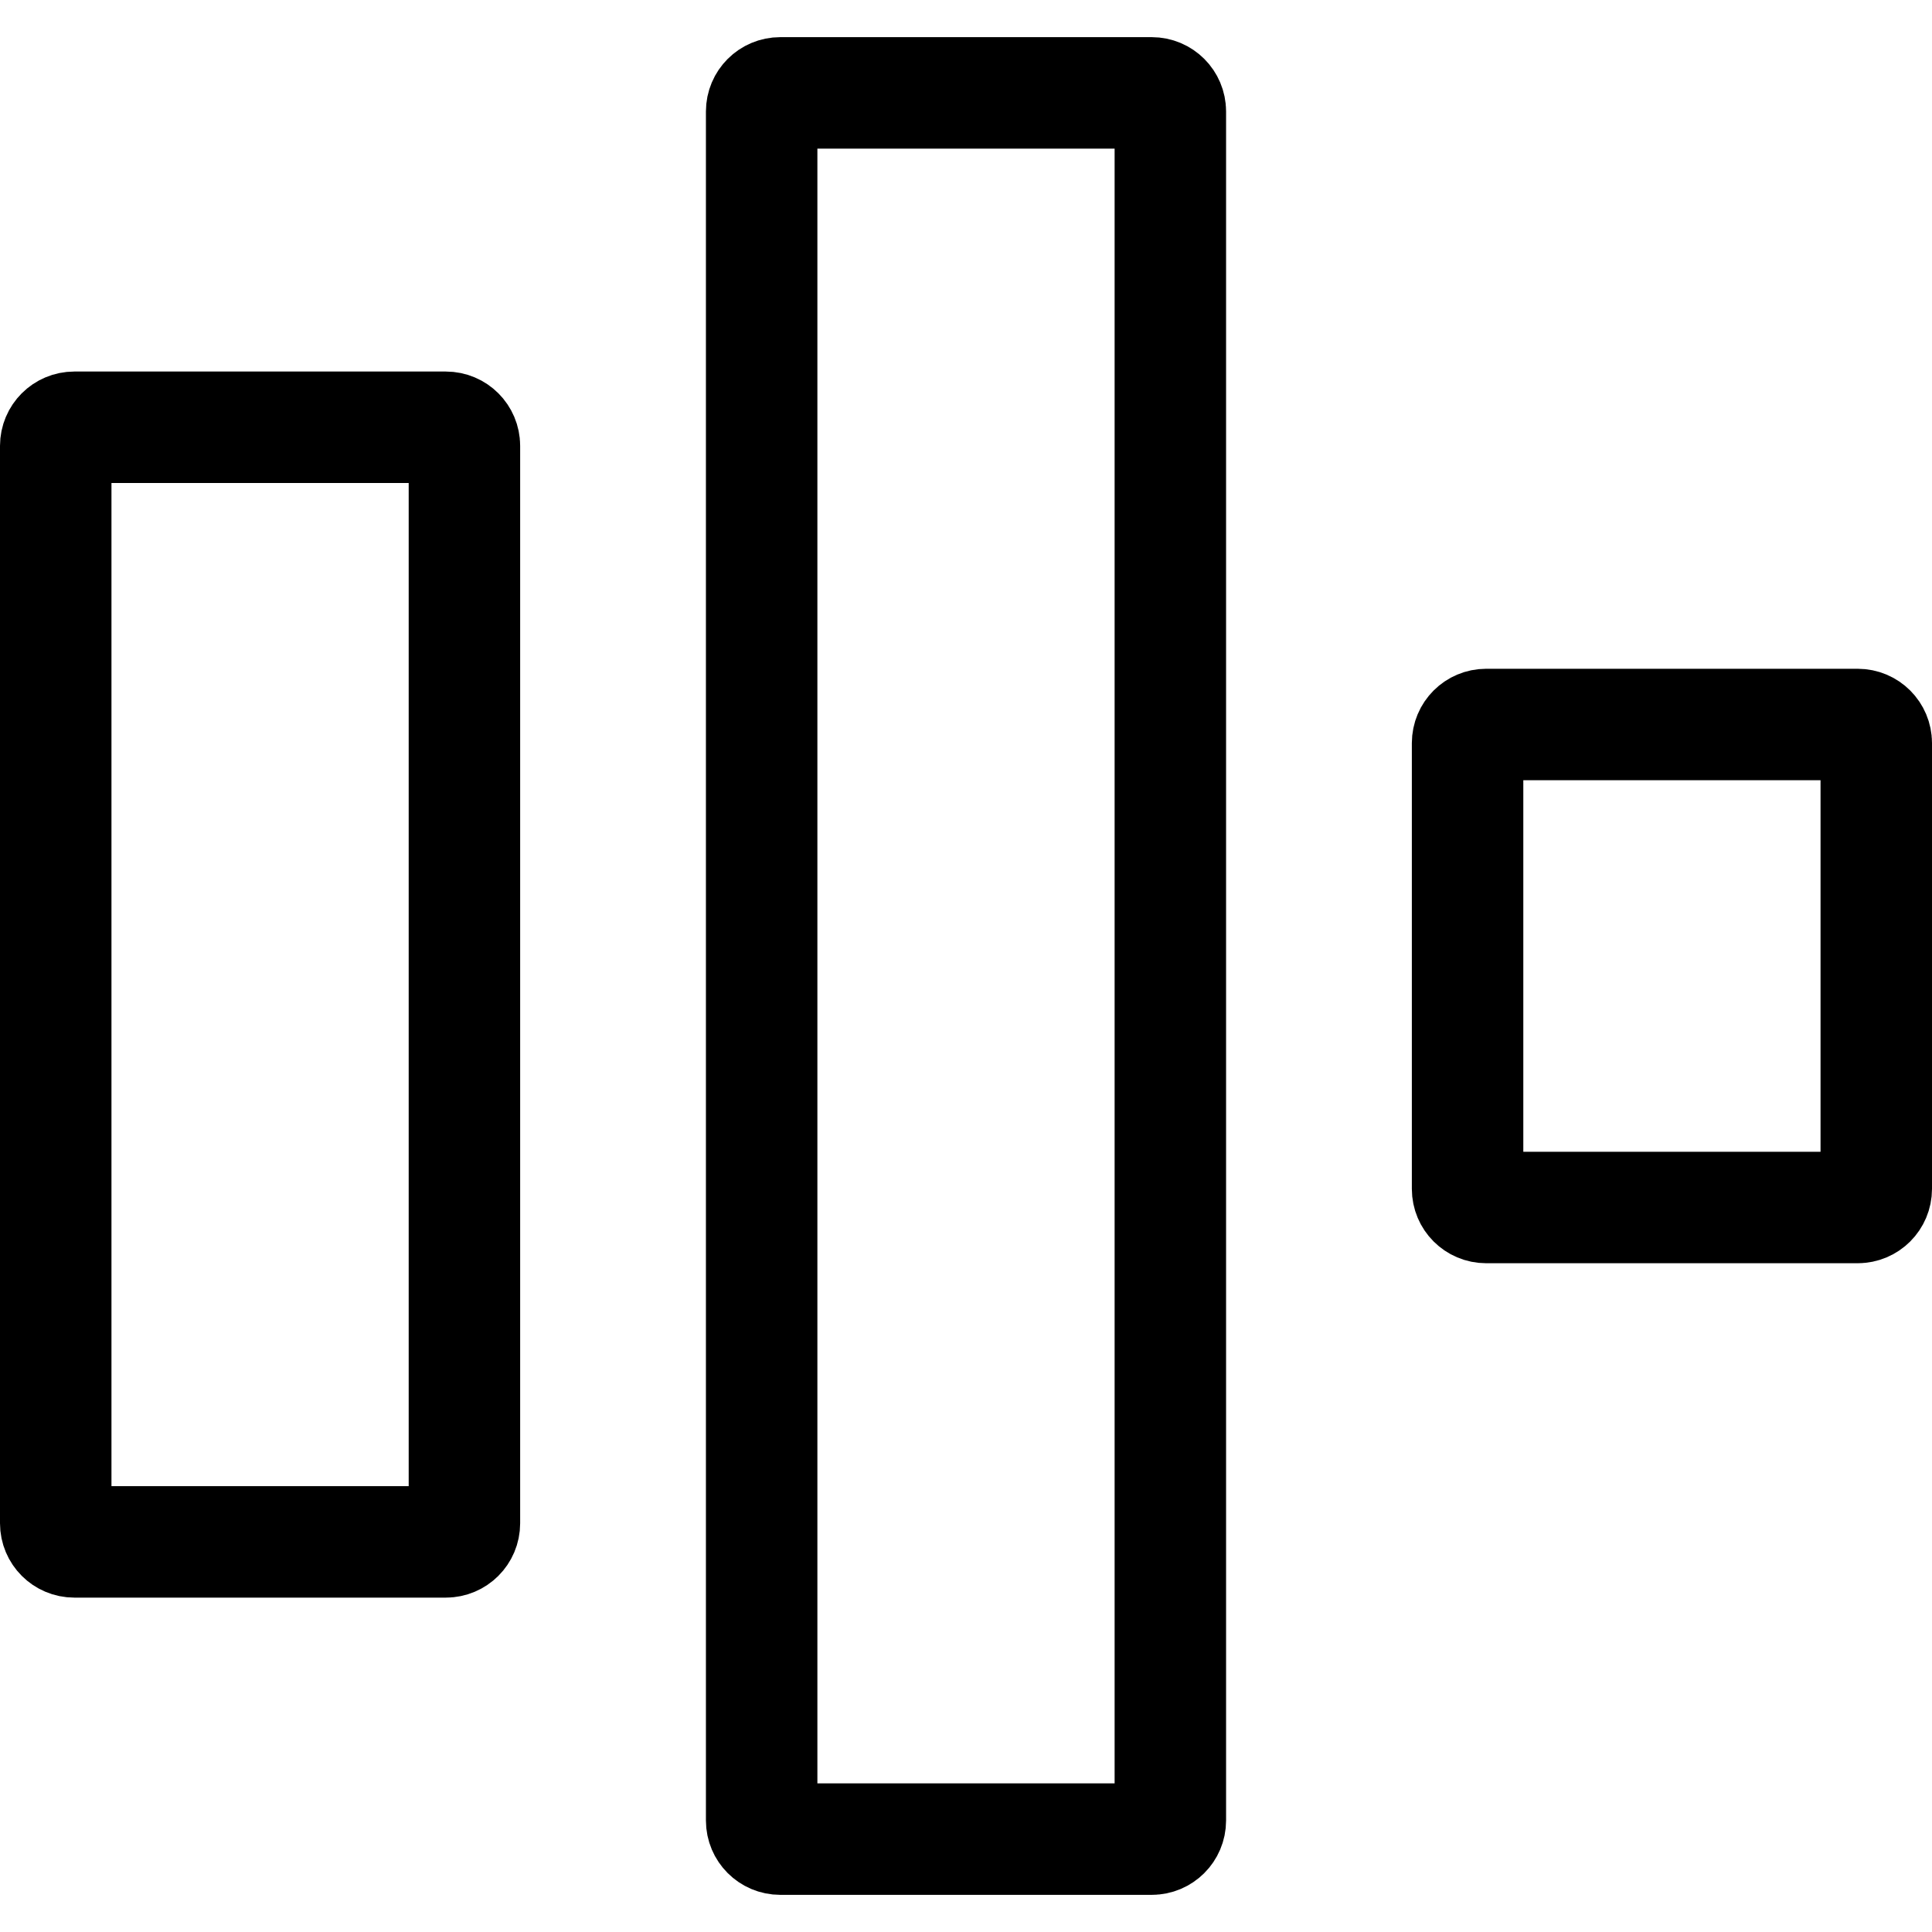 <?xml version="1.0" encoding="utf-8"?>
<!-- Generator: Adobe Illustrator 16.0.0, SVG Export Plug-In . SVG Version: 6.00 Build 0)  -->
<!DOCTYPE svg PUBLIC "-//W3C//DTD SVG 1.0//EN" "http://www.w3.org/TR/2001/REC-SVG-20010904/DTD/svg10.dtd">
<svg width="16" height="16" viewBox="0 0 52 50" fill="none"
	xmlns="http://www.w3.org/2000/svg">
	<path d="M39.5 31V19C39.5 18.724 39.724 18.5 40 18.5H50C50.276 18.5 50.5 18.724 50.5 19V31C50.5 31.276 50.276 31.5 50 31.5H40C39.724 31.5 39.5 31.276 39.5 31ZM20.5 48V2C20.5 1.724 20.724 1.5 21 1.5H31C31.276 1.5 31.5 1.724 31.5 2V48C31.5 48.276 31.276 48.5 31 48.5H21C20.724 48.5 20.5 48.276 20.5 48ZM1.5 40V11C1.5 10.724 1.724 10.5 2 10.5H12C12.276 10.5 12.5 10.724 12.5 11V40C12.5 40.276 12.276 40.5 12 40.5H2C1.724 40.5 1.5 40.276 1.5 40Z" stroke="black" stroke-width="3"></path>
</svg>